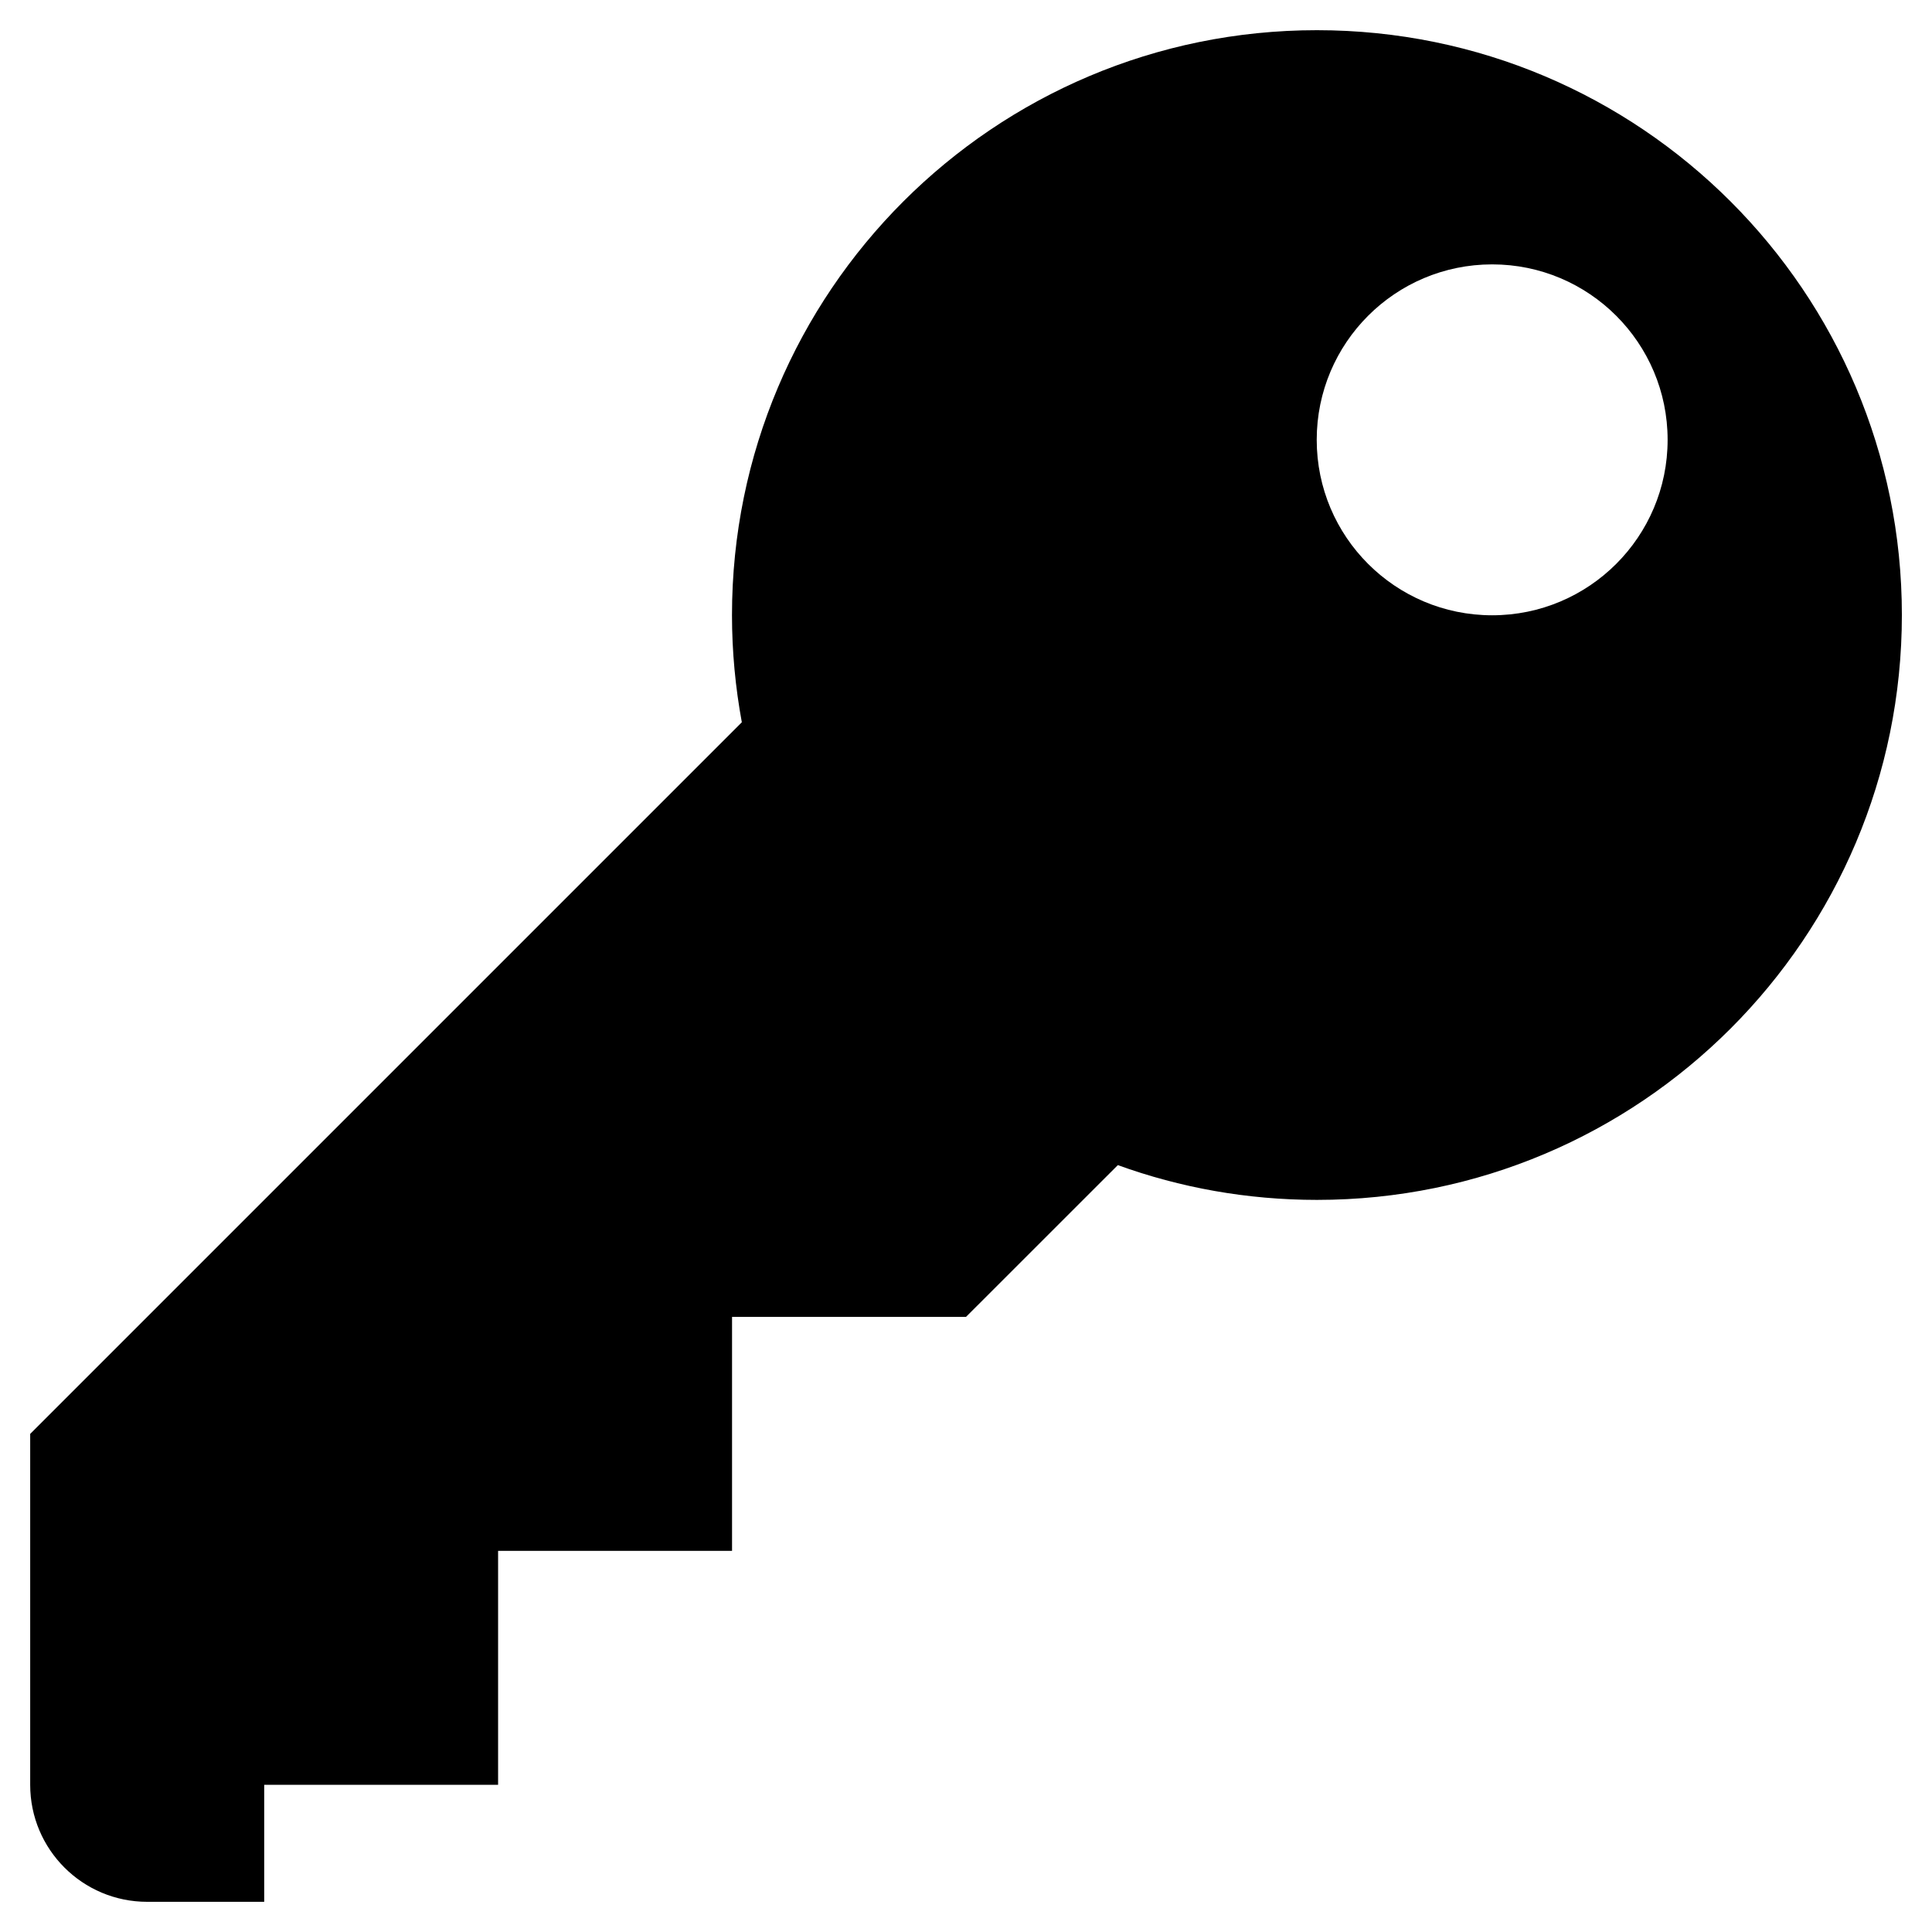 <?xml version="1.0" encoding="utf-8"?>
<!-- Generator: Adobe Illustrator 16.0.1, SVG Export Plug-In . SVG Version: 6.00 Build 0)  -->
<!DOCTYPE svg PUBLIC "-//W3C//DTD SVG 1.1//EN" "http://www.w3.org/Graphics/SVG/1.1/DTD/svg11.dtd">
<svg version="1.1" id="Layer_1" xmlns="http://www.w3.org/2000/svg" xmlns:xlink="http://www.w3.org/1999/xlink" x="0px" y="0px"
	 width="32px" height="32px" viewBox="0 0 32 32" enable-background="new 0 0 32 32" xml:space="preserve">
<path d="M21.812,0.5c-5.351,0-9.688,4.337-9.688,9.688c0,0.606,0.057,1.2,0.163,1.775L0.5,23.75v5.812
	c0,1.071,0.867,1.938,1.938,1.938h1.938v-1.938H8.25v-3.875h3.875v-3.875H16l2.515-2.514c1.029,0.373,2.14,0.576,3.298,0.576
	c5.351,0,9.688-4.337,9.688-9.688S27.163,0.5,21.812,0.5z M24.715,10.191c-1.605,0-2.906-1.301-2.906-2.906s1.301-2.906,2.906-2.906
	c1.604,0,2.906,1.301,2.906,2.906S26.319,10.191,24.715,10.191z"/>
</svg>
